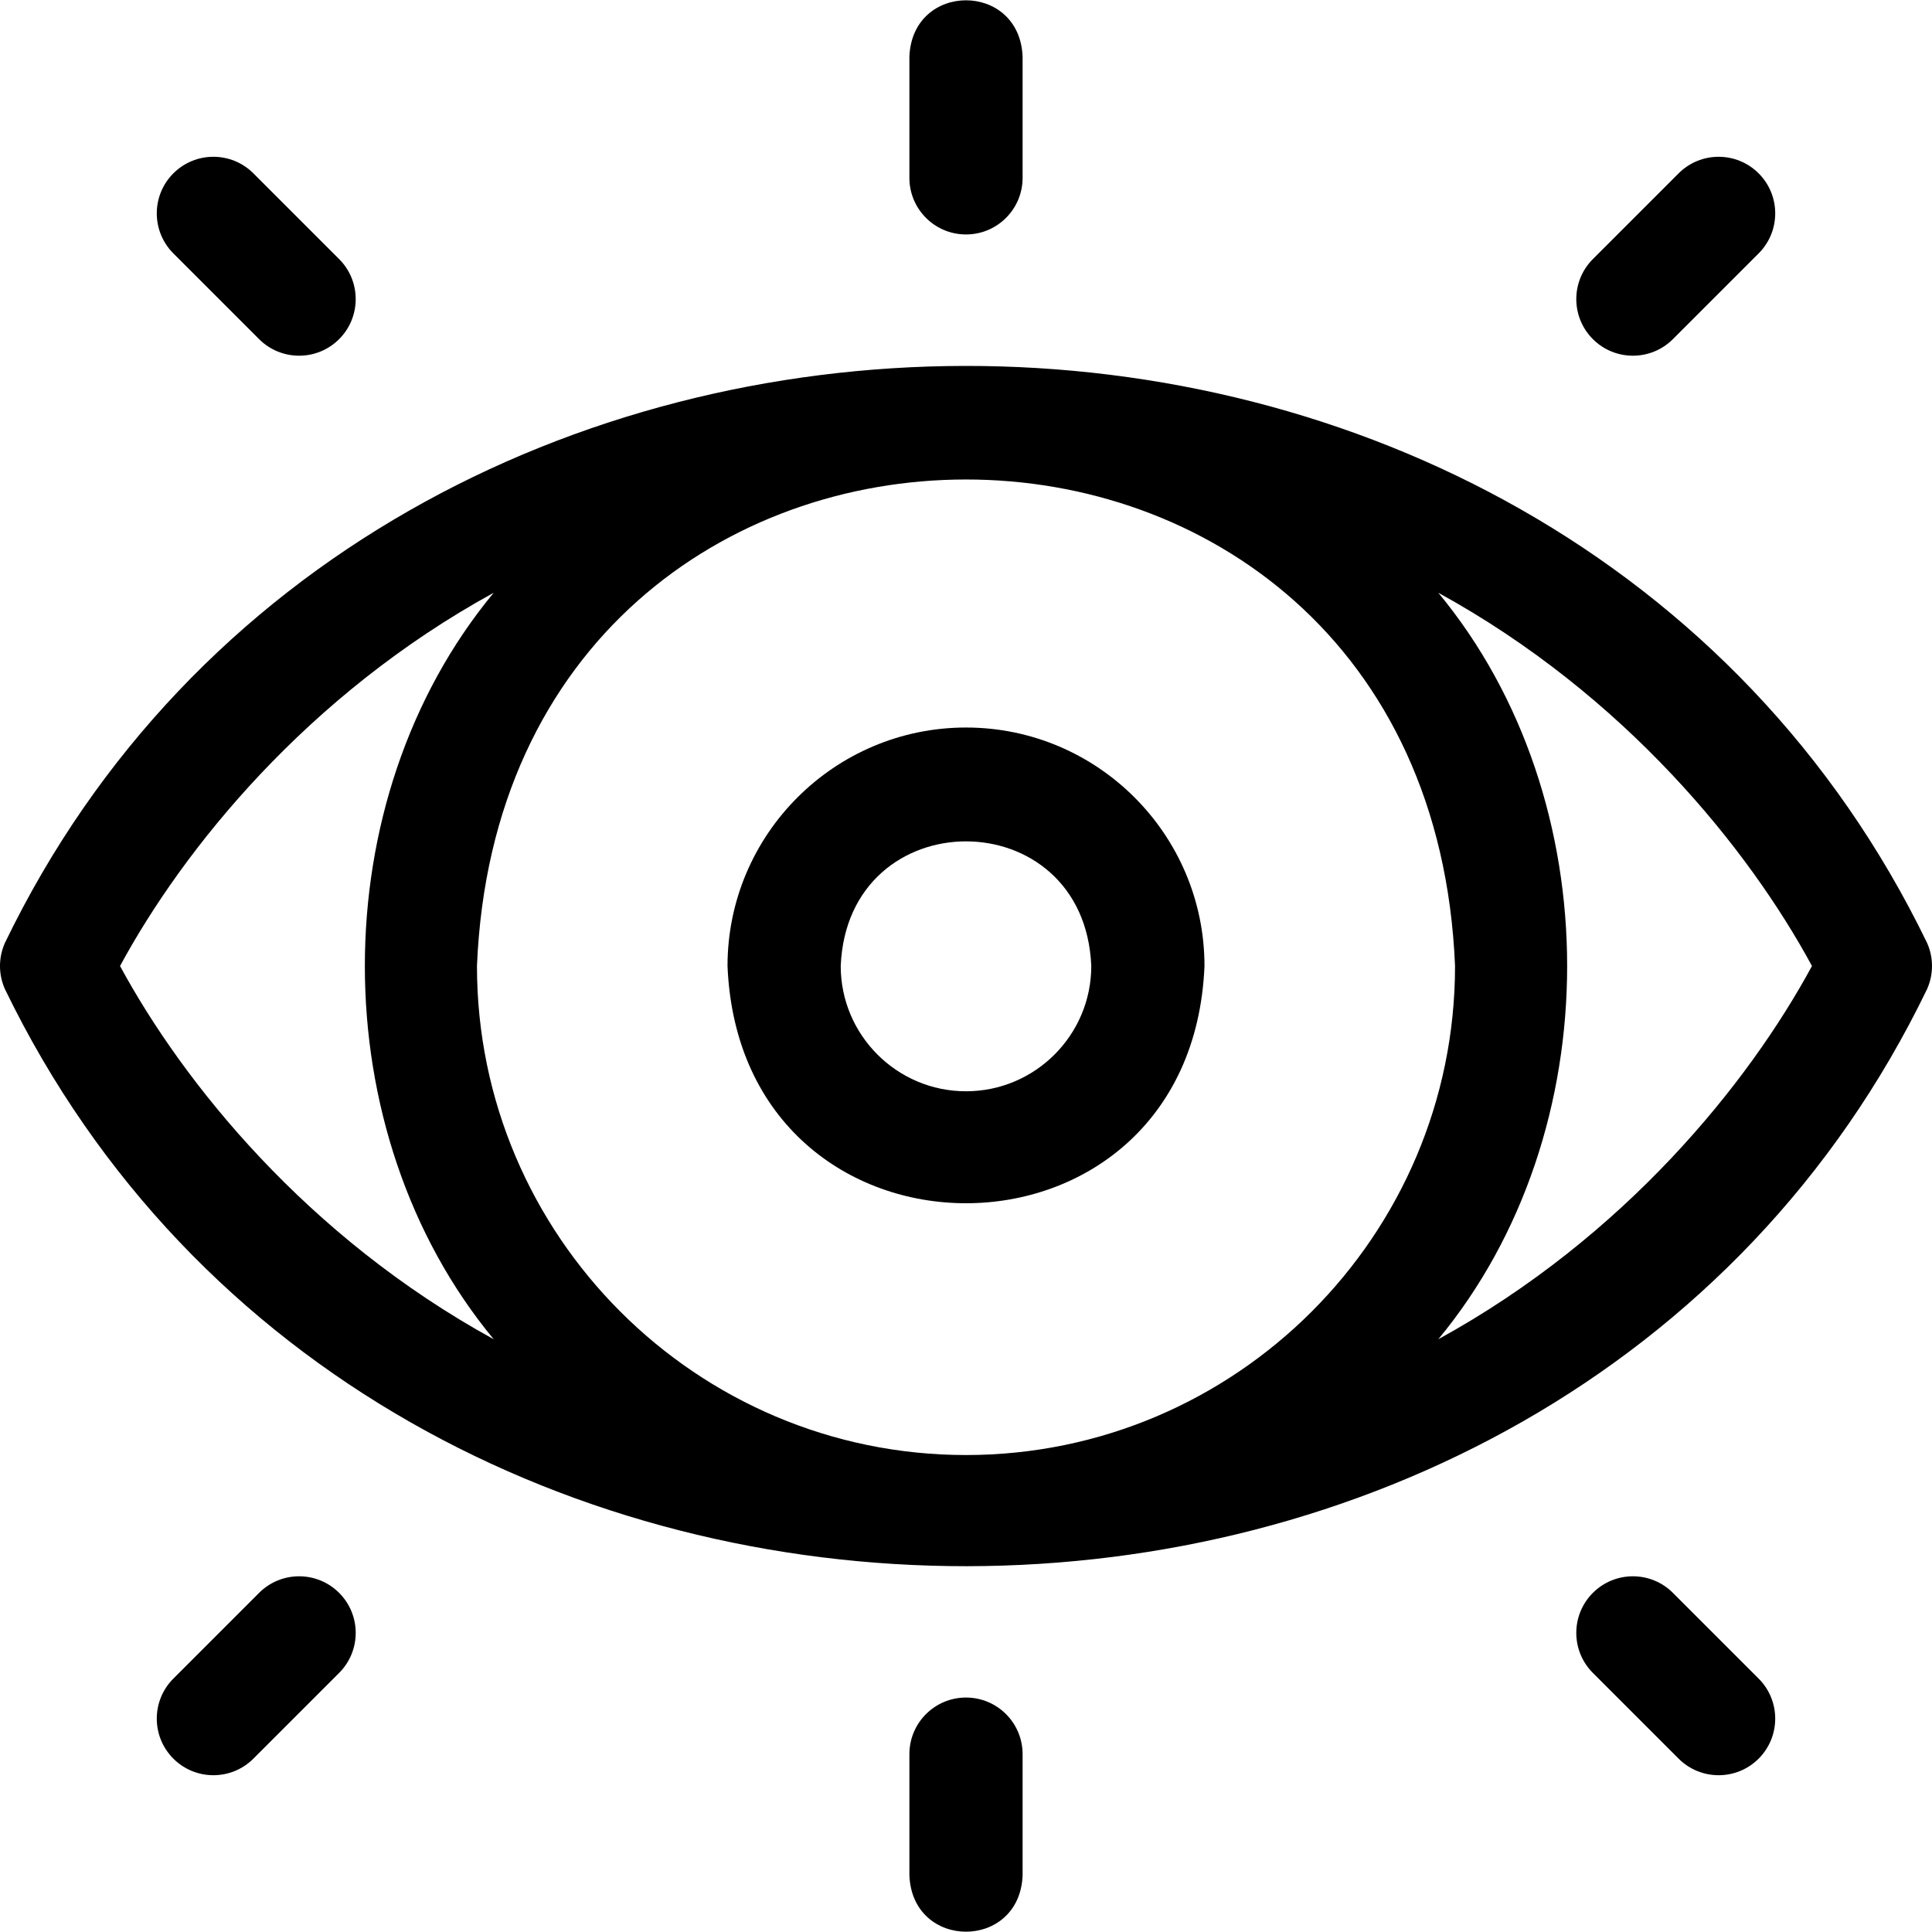 <svg id="Layer_1" enable-background="new 0 0 512 512" height="512" viewBox="0 0 512 512" width="512" xmlns="http://www.w3.org/2000/svg"><g><path d="m510.707 249.908c-98.977-204.435-411.264-203.39-509.415 0-1.724 3.879-1.724 8.306 0 12.185 98.95 204.392 411.156 203.516 509.415 0 1.724-3.88 1.724-8.306 0-12.185zm-478.897 6.093c16.744-30.936 49.526-71.766 99.027-98.915-45.533 54.958-45.525 142.88 0 197.827-49.596-27.2-82.342-68.085-99.027-98.912zm224.19 129.599c-71.462 0-129.6-58.138-129.6-129.6 7.119-171.932 252.108-171.882 259.2.001 0 71.461-58.138 129.599-129.6 129.599zm125.163-30.686c45.533-54.958 45.525-142.88 0-197.827 49.596 27.2 82.341 68.086 99.027 98.913-16.744 30.935-49.526 71.765-99.027 98.914z"/><path d="m256 62.133c8.284 0 15-6.716 15-15v-32.133c-.793-19.902-29.215-19.887-30 0v32.133c0 8.284 6.716 15 15 15z"/><path d="m256 449.867c-8.284 0-15 6.716-15 15v32.133c.793 19.902 29.215 19.887 30 0v-32.133c0-8.284-6.716-15-15-15z"/><path d="m68.66 89.874c5.857 5.857 15.354 5.858 21.213 0 5.857-5.858 5.857-15.355 0-21.213l-22.718-22.719c-5.857-5.857-15.355-5.858-21.213 0-5.857 5.858-5.857 15.355 0 21.213z"/><path d="m68.66 422.127-22.718 22.718c-5.858 5.858-5.858 15.355 0 21.213 5.856 5.857 15.355 5.859 21.213 0l22.718-22.718c5.858-5.858 5.858-15.355 0-21.213-5.857-5.858-15.355-5.858-21.213 0z"/><path d="m443.34 89.874 22.718-22.718c5.858-5.858 5.858-15.355 0-21.213s-15.355-5.857-21.213 0l-22.718 22.717c-5.858 5.858-5.858 15.355 0 21.213 5.867 5.867 15.363 5.849 21.213.001z"/><path d="m443.34 422.127c-5.857-5.858-15.355-5.858-21.213 0s-5.858 15.355 0 21.213l22.718 22.718c5.856 5.857 15.355 5.859 21.213 0 5.858-5.858 5.858-15.355 0-21.213z"/><path d="m256 192.8c-34.849 0-63.2 28.352-63.2 63.2 3.472 83.844 122.941 83.819 126.401 0-.001-34.849-28.352-63.2-63.201-63.2zm0 96.4c-18.307 0-33.2-14.894-33.2-33.2 1.824-44.045 64.583-44.032 66.4 0 0 18.307-14.893 33.2-33.2 33.2z"/></g></svg>
